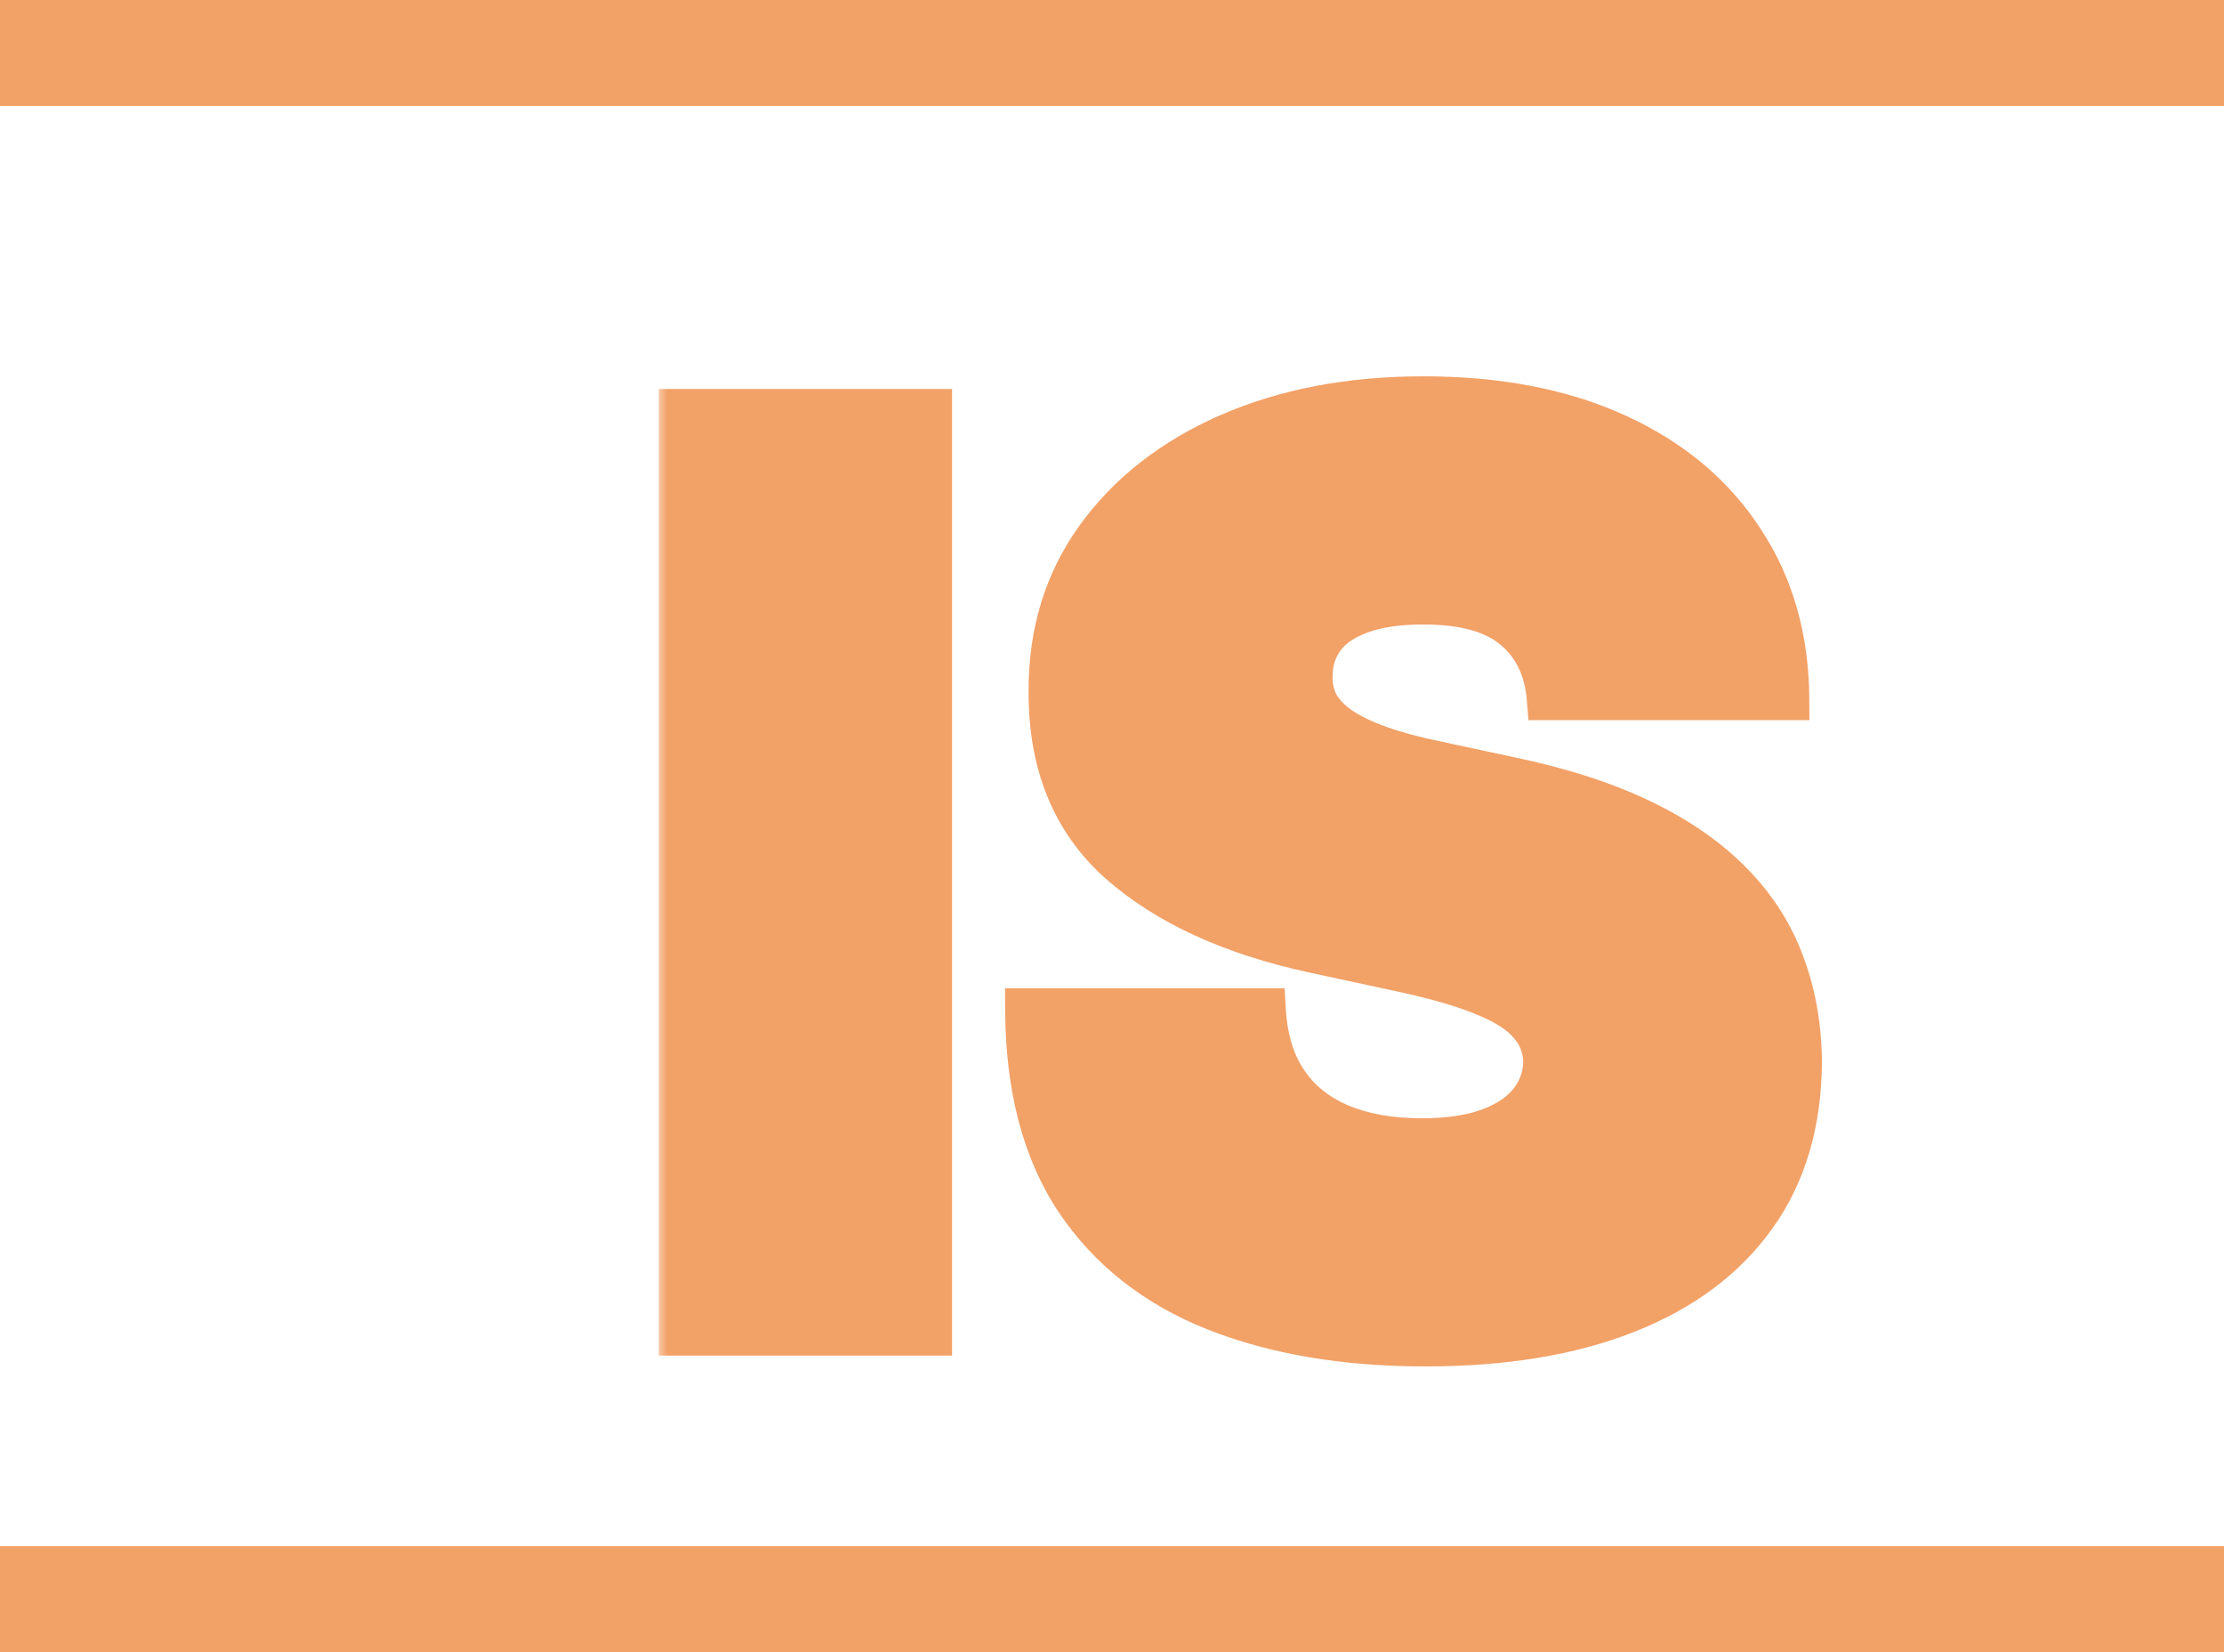 <svg width="105" height="78" viewBox="0 0 105 78" fill="none" xmlns="http://www.w3.org/2000/svg">
<mask id="path-1-outside-1_24_2" maskUnits="userSpaceOnUse" x="31" y="17" width="56" height="48" fill="black">
<rect fill="white" x="31" y="17" width="56" height="48"/>
<path d="M43.948 19.364V63H32.102V19.364H43.948ZM73.085 33C72.972 31.579 72.439 30.472 71.487 29.676C70.55 28.881 69.122 28.483 67.205 28.483C65.983 28.483 64.981 28.632 64.2 28.93C63.433 29.215 62.865 29.605 62.496 30.102C62.126 30.599 61.935 31.168 61.92 31.807C61.892 32.332 61.984 32.808 62.197 33.234C62.425 33.646 62.78 34.023 63.263 34.364C63.746 34.69 64.364 34.989 65.117 35.258C65.869 35.528 66.764 35.77 67.801 35.983L71.381 36.75C73.796 37.261 75.862 37.936 77.581 38.774C79.3 39.612 80.706 40.599 81.8 41.736C82.894 42.858 83.696 44.122 84.207 45.528C84.733 46.935 85.003 48.469 85.017 50.131C85.003 53 84.285 55.429 82.865 57.418C81.445 59.406 79.413 60.919 76.771 61.956C74.144 62.993 70.983 63.511 67.29 63.511C63.497 63.511 60.188 62.95 57.361 61.828C54.548 60.706 52.361 58.98 50.798 56.651C49.25 54.307 48.469 51.31 48.455 47.659H59.705C59.776 48.994 60.109 50.117 60.706 51.026C61.303 51.935 62.141 52.624 63.22 53.092C64.314 53.561 65.614 53.795 67.119 53.795C68.383 53.795 69.442 53.639 70.294 53.327C71.146 53.014 71.793 52.581 72.233 52.027C72.673 51.473 72.901 50.841 72.915 50.131C72.901 49.463 72.68 48.881 72.254 48.383C71.842 47.872 71.16 47.418 70.209 47.02C69.257 46.608 67.972 46.224 66.352 45.869L62.006 44.932C58.142 44.094 55.095 42.695 52.865 40.734C50.649 38.76 49.548 36.068 49.562 32.659C49.548 29.889 50.287 27.467 51.778 25.393C53.284 23.305 55.365 21.679 58.021 20.514C60.692 19.349 63.753 18.767 67.205 18.767C70.727 18.767 73.774 19.357 76.345 20.535C78.916 21.715 80.898 23.376 82.29 25.521C83.696 27.652 84.406 30.145 84.421 33H73.085Z"/>
</mask>
<path d="M43.948 19.364V63H32.102V19.364H43.948ZM73.085 33C72.972 31.579 72.439 30.472 71.487 29.676C70.55 28.881 69.122 28.483 67.205 28.483C65.983 28.483 64.981 28.632 64.2 28.93C63.433 29.215 62.865 29.605 62.496 30.102C62.126 30.599 61.935 31.168 61.92 31.807C61.892 32.332 61.984 32.808 62.197 33.234C62.425 33.646 62.78 34.023 63.263 34.364C63.746 34.69 64.364 34.989 65.117 35.258C65.869 35.528 66.764 35.77 67.801 35.983L71.381 36.75C73.796 37.261 75.862 37.936 77.581 38.774C79.3 39.612 80.706 40.599 81.8 41.736C82.894 42.858 83.696 44.122 84.207 45.528C84.733 46.935 85.003 48.469 85.017 50.131C85.003 53 84.285 55.429 82.865 57.418C81.445 59.406 79.413 60.919 76.771 61.956C74.144 62.993 70.983 63.511 67.29 63.511C63.497 63.511 60.188 62.95 57.361 61.828C54.548 60.706 52.361 58.98 50.798 56.651C49.25 54.307 48.469 51.31 48.455 47.659H59.705C59.776 48.994 60.109 50.117 60.706 51.026C61.303 51.935 62.141 52.624 63.22 53.092C64.314 53.561 65.614 53.795 67.119 53.795C68.383 53.795 69.442 53.639 70.294 53.327C71.146 53.014 71.793 52.581 72.233 52.027C72.673 51.473 72.901 50.841 72.915 50.131C72.901 49.463 72.68 48.881 72.254 48.383C71.842 47.872 71.16 47.418 70.209 47.02C69.257 46.608 67.972 46.224 66.352 45.869L62.006 44.932C58.142 44.094 55.095 42.695 52.865 40.734C50.649 38.76 49.548 36.068 49.562 32.659C49.548 29.889 50.287 27.467 51.778 25.393C53.284 23.305 55.365 21.679 58.021 20.514C60.692 19.349 63.753 18.767 67.205 18.767C70.727 18.767 73.774 19.357 76.345 20.535C78.916 21.715 80.898 23.376 82.29 25.521C83.696 27.652 84.406 30.145 84.421 33H73.085Z" fill="#F2A167"/>
<path d="M43.948 19.364H44.948V18.364H43.948V19.364ZM43.948 63V64H44.948V63H43.948ZM32.102 63H31.102V64H32.102V63ZM32.102 19.364V18.364H31.102V19.364H32.102ZM42.948 19.364V63H44.948V19.364H42.948ZM43.948 62H32.102V64H43.948V62ZM33.102 63V19.364H31.102V63H33.102ZM32.102 20.364H43.948V18.364H32.102V20.364ZM73.085 33L72.088 33.08L72.162 34H73.085V33ZM71.487 29.676L70.84 30.439L70.846 30.443L71.487 29.676ZM64.2 28.93L64.548 29.868L64.557 29.865L64.2 28.93ZM62.496 30.102L61.693 29.506L61.693 29.506L62.496 30.102ZM61.92 31.807L62.919 31.861L62.92 31.845L62.92 31.829L61.92 31.807ZM62.197 33.234L61.303 33.682L61.312 33.7L61.322 33.718L62.197 33.234ZM63.263 34.364L62.686 35.181L62.694 35.186L62.703 35.192L63.263 34.364ZM67.801 35.983L68.011 35.005L68.002 35.003L67.801 35.983ZM71.381 36.75L71.171 37.728L71.174 37.728L71.381 36.75ZM81.8 41.736L81.079 42.429L81.084 42.434L81.8 41.736ZM84.207 45.528L83.268 45.87L83.271 45.879L84.207 45.528ZM85.017 50.131L86.017 50.136L86.017 50.122L85.017 50.131ZM82.865 57.418L83.679 57.999L83.679 57.999L82.865 57.418ZM76.771 61.956L76.406 61.025L76.404 61.026L76.771 61.956ZM57.361 61.828L56.99 62.757L56.992 62.758L57.361 61.828ZM50.798 56.651L49.964 57.202L49.968 57.208L50.798 56.651ZM48.455 47.659V46.659H47.451L47.455 47.663L48.455 47.659ZM59.705 47.659L60.703 47.606L60.653 46.659H59.705V47.659ZM60.706 51.026L59.87 51.574L59.87 51.574L60.706 51.026ZM63.22 53.092L62.822 54.01L62.826 54.011L63.22 53.092ZM70.294 53.327L70.638 54.266L70.638 54.266L70.294 53.327ZM72.233 52.027L73.016 52.649L73.016 52.649L72.233 52.027ZM72.915 50.131L73.915 50.151L73.915 50.13L73.915 50.109L72.915 50.131ZM72.254 48.383L71.475 49.011L71.485 49.023L71.495 49.034L72.254 48.383ZM70.209 47.02L69.812 47.938L69.823 47.943L70.209 47.02ZM66.352 45.869L66.567 44.892L66.563 44.892L66.352 45.869ZM62.006 44.932L61.794 45.909L61.795 45.909L62.006 44.932ZM52.865 40.734L52.2 41.481L52.205 41.486L52.865 40.734ZM49.562 32.659L50.562 32.663L50.562 32.654L49.562 32.659ZM51.778 25.393L50.967 24.809L50.967 24.81L51.778 25.393ZM58.021 20.514L57.621 19.598L57.62 19.598L58.021 20.514ZM76.345 20.535L75.928 21.445L75.928 21.445L76.345 20.535ZM82.29 25.521L81.451 26.066L81.455 26.072L82.29 25.521ZM84.421 33V34H85.425L85.421 32.995L84.421 33ZM74.082 32.92C73.951 31.276 73.317 29.902 72.129 28.909L70.846 30.443C71.561 31.041 71.993 31.884 72.088 33.08L74.082 32.92ZM72.134 28.914C70.939 27.899 69.233 27.483 67.205 27.483V29.483C69.011 29.483 70.161 29.862 70.84 30.439L72.134 28.914ZM67.205 27.483C65.912 27.483 64.778 27.639 63.844 27.996L64.557 29.865C65.185 29.625 66.054 29.483 67.205 29.483V27.483ZM63.853 27.993C62.961 28.323 62.209 28.811 61.693 29.506L63.298 30.699C63.521 30.4 63.905 30.106 64.548 29.868L63.853 27.993ZM61.693 29.506C61.196 30.175 60.939 30.945 60.921 31.785L62.92 31.829C62.93 31.39 63.057 31.024 63.298 30.699L61.693 29.506ZM60.922 31.753C60.885 32.433 61.004 33.084 61.303 33.682L63.092 32.787C62.964 32.532 62.899 32.232 62.919 31.861L60.922 31.753ZM61.322 33.718C61.639 34.291 62.11 34.774 62.686 35.181L63.84 33.547C63.449 33.271 63.211 33.001 63.073 32.751L61.322 33.718ZM62.703 35.192C63.275 35.579 63.974 35.911 64.779 36.2L65.454 34.317C64.753 34.066 64.217 33.801 63.823 33.535L62.703 35.192ZM64.779 36.2C65.588 36.49 66.531 36.743 67.6 36.962L68.002 35.003C66.998 34.797 66.151 34.567 65.454 34.317L64.779 36.2ZM67.592 36.961L71.171 37.728L71.59 35.772L68.011 35.005L67.592 36.961ZM71.174 37.728C73.53 38.227 75.515 38.879 77.143 39.673L78.019 37.875C76.209 36.993 74.061 36.295 71.588 35.772L71.174 37.728ZM77.143 39.673C78.778 40.47 80.082 41.393 81.079 42.429L82.52 41.042C81.33 39.806 79.822 38.754 78.019 37.875L77.143 39.673ZM81.084 42.434C82.083 43.459 82.807 44.603 83.268 45.87L85.147 45.187C84.585 43.641 83.704 42.257 82.516 41.038L81.084 42.434ZM83.271 45.879C83.751 47.164 84.004 48.581 84.017 50.139L86.017 50.122C86.002 48.356 85.715 46.705 85.144 45.178L83.271 45.879ZM84.017 50.126C84.004 52.825 83.332 55.044 82.051 56.836L83.679 57.999C85.239 55.814 86.002 53.175 86.017 50.136L84.017 50.126ZM82.051 56.836C80.761 58.643 78.898 60.047 76.406 61.025L77.137 62.887C79.929 61.791 82.129 60.169 83.679 57.999L82.051 56.836ZM76.404 61.026C73.923 62.005 70.894 62.511 67.29 62.511V64.511C71.072 64.511 74.364 63.981 77.138 62.886L76.404 61.026ZM67.29 62.511C63.593 62.511 60.414 61.964 57.73 60.899L56.992 62.758C59.961 63.936 63.401 64.511 67.29 64.511V62.511ZM57.731 60.899C55.09 59.846 53.07 58.242 51.629 56.093L49.968 57.208C51.652 59.718 54.006 61.566 56.99 62.757L57.731 60.899ZM51.633 56.099C50.219 53.96 49.468 51.169 49.455 47.655L47.455 47.663C47.469 51.451 48.281 54.653 49.964 57.202L51.633 56.099ZM48.455 48.659H59.705V46.659H48.455V48.659ZM58.706 47.712C58.784 49.184 59.156 50.487 59.87 51.574L61.542 50.477C61.062 49.746 60.767 48.805 60.703 47.606L58.706 47.712ZM59.87 51.574C60.582 52.66 61.579 53.47 62.822 54.01L63.618 52.175C62.702 51.777 62.023 51.21 61.542 50.477L59.87 51.574ZM62.826 54.011C64.073 54.546 65.513 54.795 67.119 54.795V52.795C65.714 52.795 64.555 52.577 63.614 52.173L62.826 54.011ZM67.119 54.795C68.458 54.795 69.642 54.631 70.638 54.266L69.95 52.388C69.242 52.647 68.309 52.795 67.119 52.795V54.795ZM70.638 54.266C71.615 53.907 72.433 53.382 73.016 52.649L71.45 51.405C71.152 51.779 70.678 52.121 69.95 52.388L70.638 54.266ZM73.016 52.649C73.593 51.923 73.896 51.079 73.915 50.151L71.915 50.111C71.905 50.603 71.754 51.023 71.45 51.405L73.016 52.649ZM73.915 50.109C73.895 49.215 73.594 48.409 73.013 47.733L71.495 49.034C71.767 49.352 71.906 49.711 71.915 50.152L73.915 50.109ZM73.033 47.756C72.474 47.062 71.62 46.526 70.594 46.097L69.823 47.943C70.701 48.309 71.211 48.683 71.475 49.011L73.033 47.756ZM70.606 46.102C69.571 45.654 68.216 45.254 66.567 44.892L66.138 46.846C67.727 47.195 68.943 47.562 69.812 47.938L70.606 46.102ZM66.563 44.892L62.217 43.954L61.795 45.909L66.141 46.847L66.563 44.892ZM62.218 43.955C58.467 43.141 55.592 41.8 53.525 39.983L52.205 41.486C54.598 43.589 57.817 45.047 61.794 45.909L62.218 43.955ZM53.53 39.988C51.561 38.233 50.549 35.833 50.562 32.663L48.562 32.655C48.547 36.303 49.737 39.287 52.2 41.481L53.53 39.988ZM50.562 32.654C50.549 30.076 51.233 27.865 52.59 25.977L50.967 24.81C49.341 27.07 48.547 29.702 48.562 32.664L50.562 32.654ZM52.59 25.978C53.978 24.053 55.909 22.532 58.423 21.43L57.62 19.598C54.821 20.826 52.59 22.558 50.967 24.809L52.59 25.978ZM58.421 21.431C60.944 20.33 63.865 19.767 67.205 19.767V17.767C63.64 17.767 60.439 18.369 57.621 19.598L58.421 21.431ZM67.205 19.767C70.618 19.767 73.516 20.338 75.928 21.445L76.762 19.627C74.032 18.375 70.837 17.767 67.205 17.767V19.767ZM75.928 21.445C78.346 22.553 80.173 24.096 81.451 26.066L83.129 24.977C81.623 22.656 79.487 20.876 76.762 19.627L75.928 21.445ZM81.455 26.072C82.742 28.022 83.407 30.32 83.421 33.005L85.421 32.995C85.405 29.97 84.65 27.282 83.124 24.971L81.455 26.072ZM84.421 32H73.085V34H84.421V32Z" fill="#F2A167" mask="url(#path-1-outside-1_24_2)"/>
<line y1="2.5" x2="105" y2="2.5" stroke="#F2A167" stroke-width="5"/>
<line y1="75.5" x2="105" y2="75.5" stroke="#F2A167" stroke-width="5"/>
</svg>
